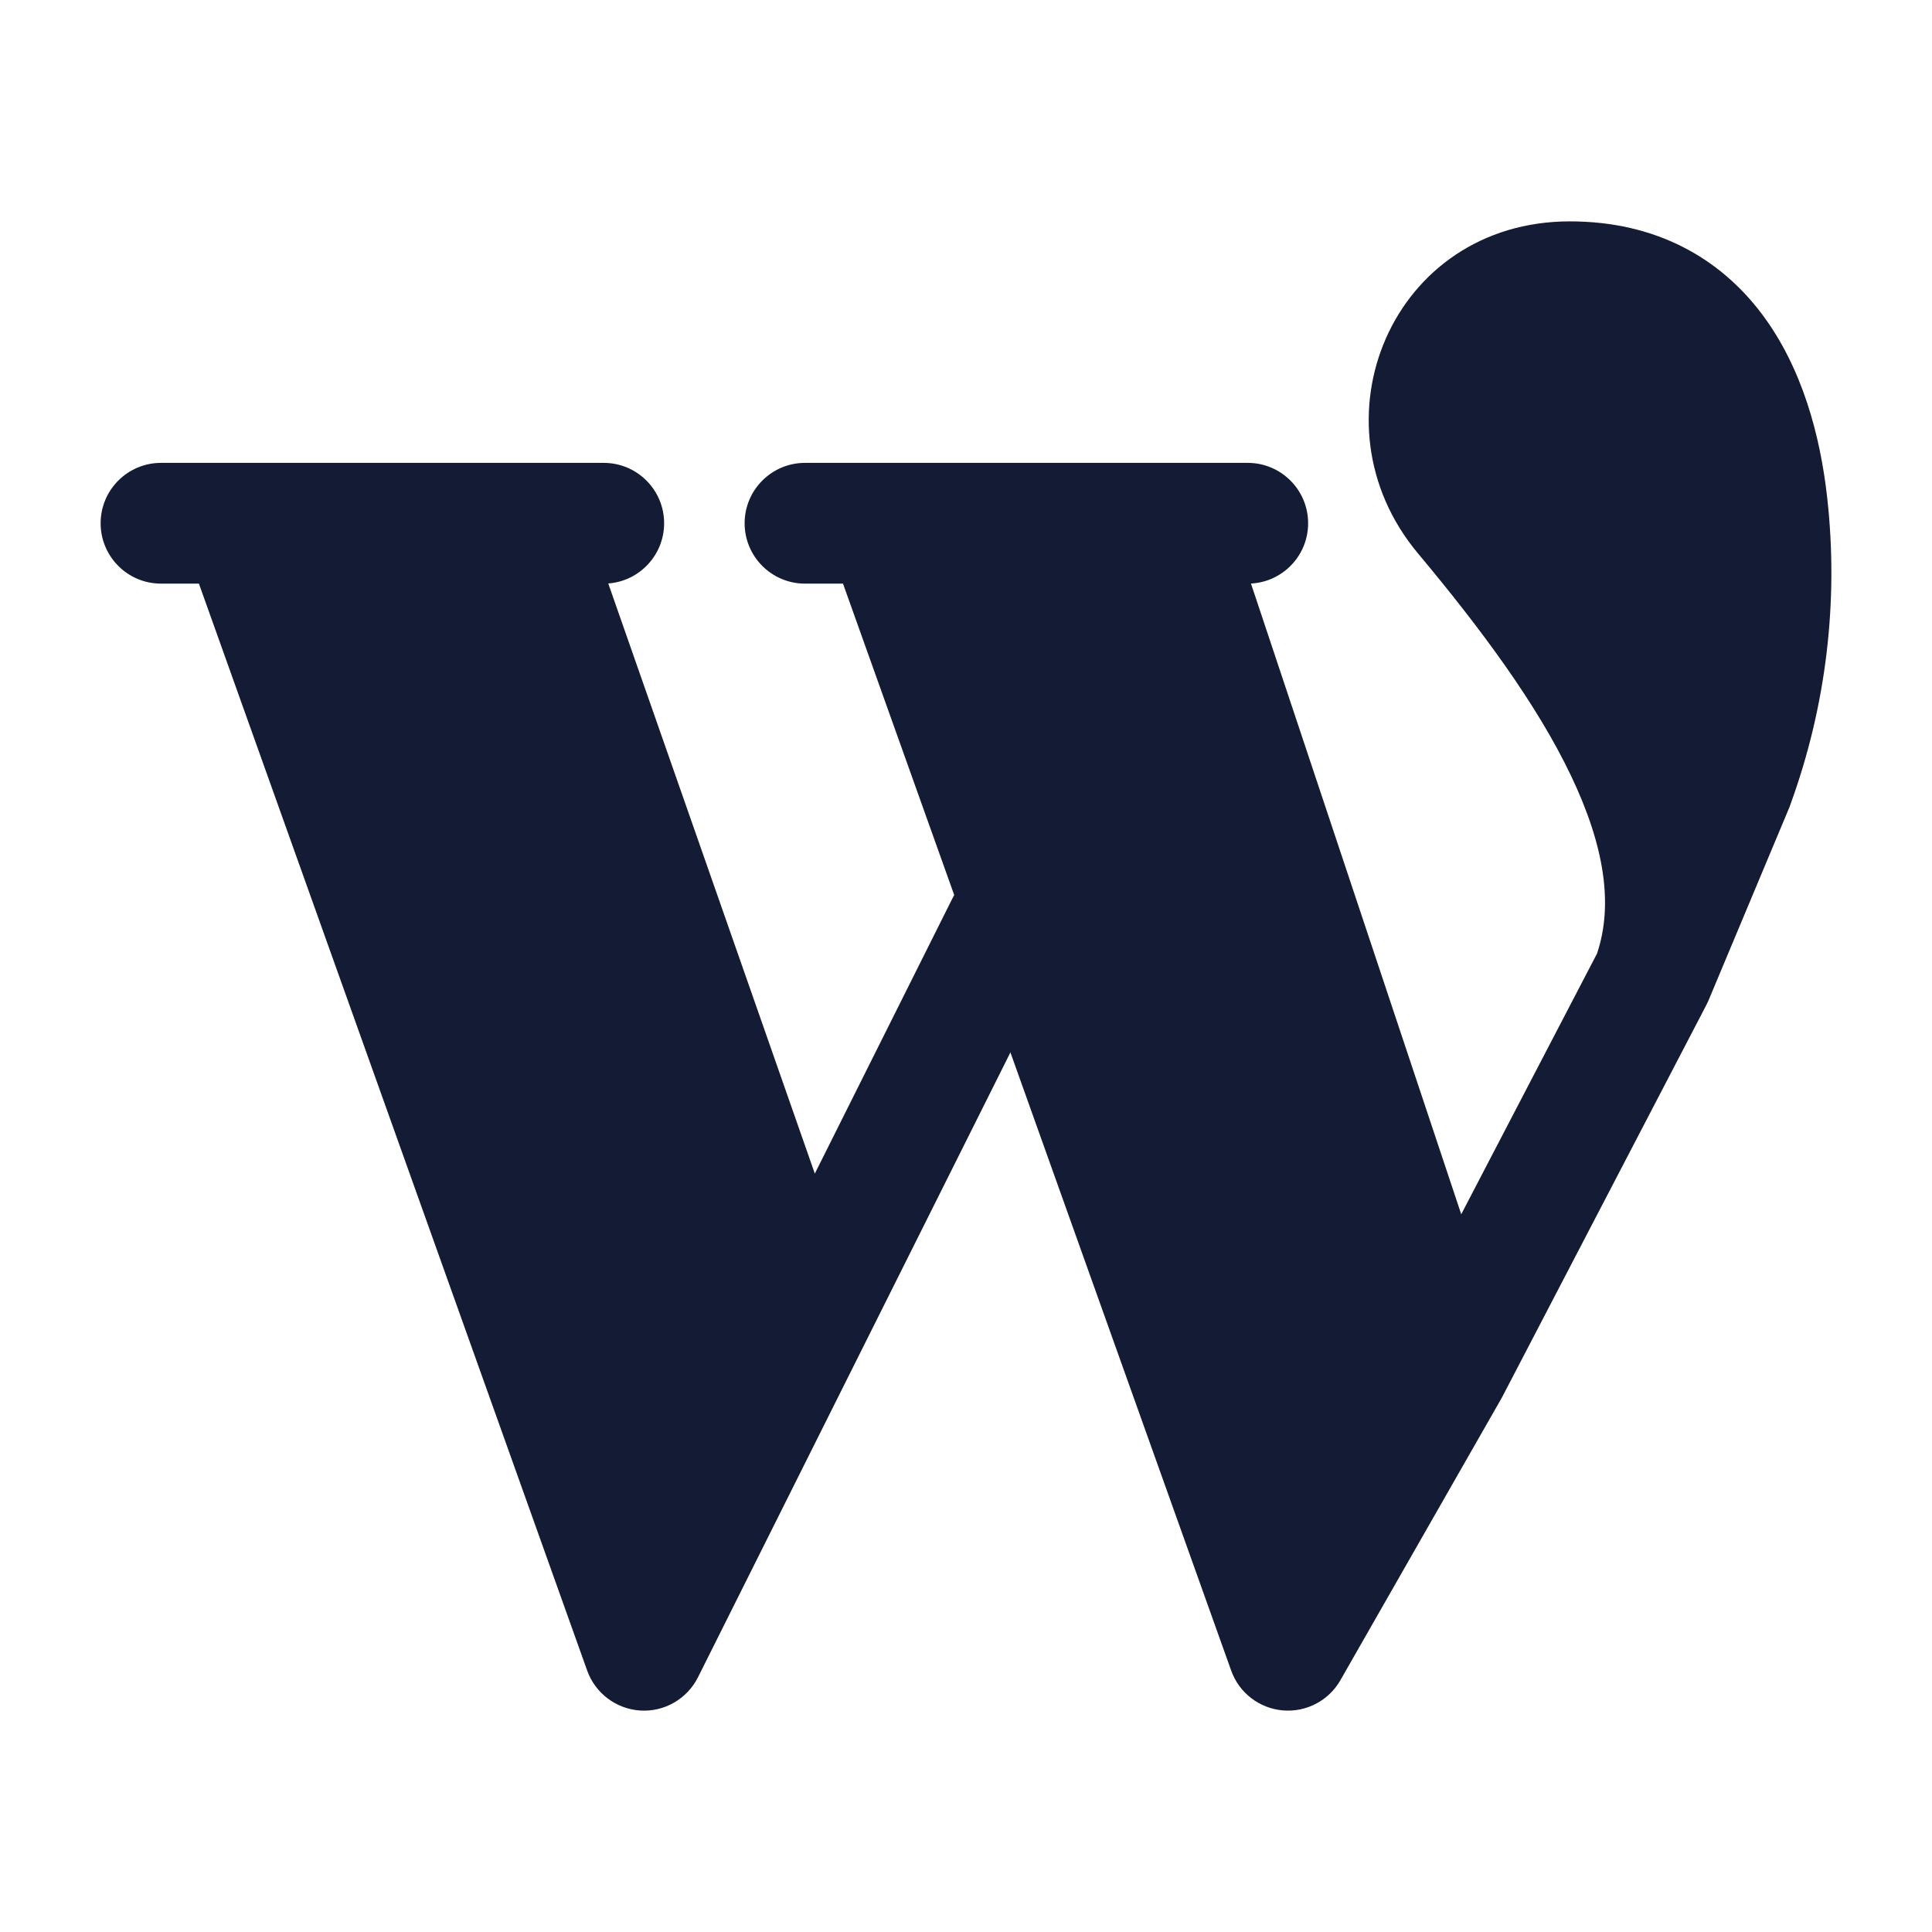 <svg width="24" height="24" viewBox="0 0 24 24" fill="none" xmlns="http://www.w3.org/2000/svg">
<path fill-rule="evenodd" clip-rule="evenodd" d="M1.25 6.5C1.25 6.086 1.586 5.75 2 5.75H7.5C7.914 5.75 8.25 6.086 8.25 6.5C8.25 6.895 7.944 7.219 7.556 7.248L10.122 14.579L11.829 11.165C12.014 10.794 12.465 10.644 12.835 10.829C13.206 11.014 13.356 11.465 13.171 11.835L8.671 20.835C8.536 21.104 8.255 21.267 7.955 21.249C7.655 21.23 7.395 21.035 7.294 20.752L2.471 7.25H2C1.586 7.25 1.25 6.914 1.25 6.5Z" fill="#141B34"/>
<path fill-rule="evenodd" clip-rule="evenodd" d="M17.615 6.875C16.252 5.246 17.288 2.75 19.501 2.75C20.57 2.75 21.365 3.205 21.89 3.905C22.388 4.57 22.612 5.41 22.698 6.181C22.842 7.469 22.686 8.772 22.242 9.991C22.238 10.002 22.234 10.014 22.23 10.025L21.221 12.434C21.212 12.453 21.204 12.472 21.194 12.49L18.665 17.346C18.661 17.355 18.656 17.364 18.651 17.372L16.651 20.872C16.506 21.126 16.226 21.273 15.934 21.247C15.642 21.221 15.392 21.028 15.294 20.752L10.472 7.25H10C9.586 7.25 9.25 6.914 9.25 6.5C9.25 6.086 9.586 5.75 10 5.75H15.5C15.914 5.75 16.25 6.086 16.25 6.5C16.25 6.901 15.936 7.228 15.54 7.249L18.152 15.084L19.839 11.845C20.042 11.239 19.933 10.512 19.516 9.637C19.091 8.745 18.395 7.808 17.615 6.875Z" fill="#141B34"/>
</svg>

